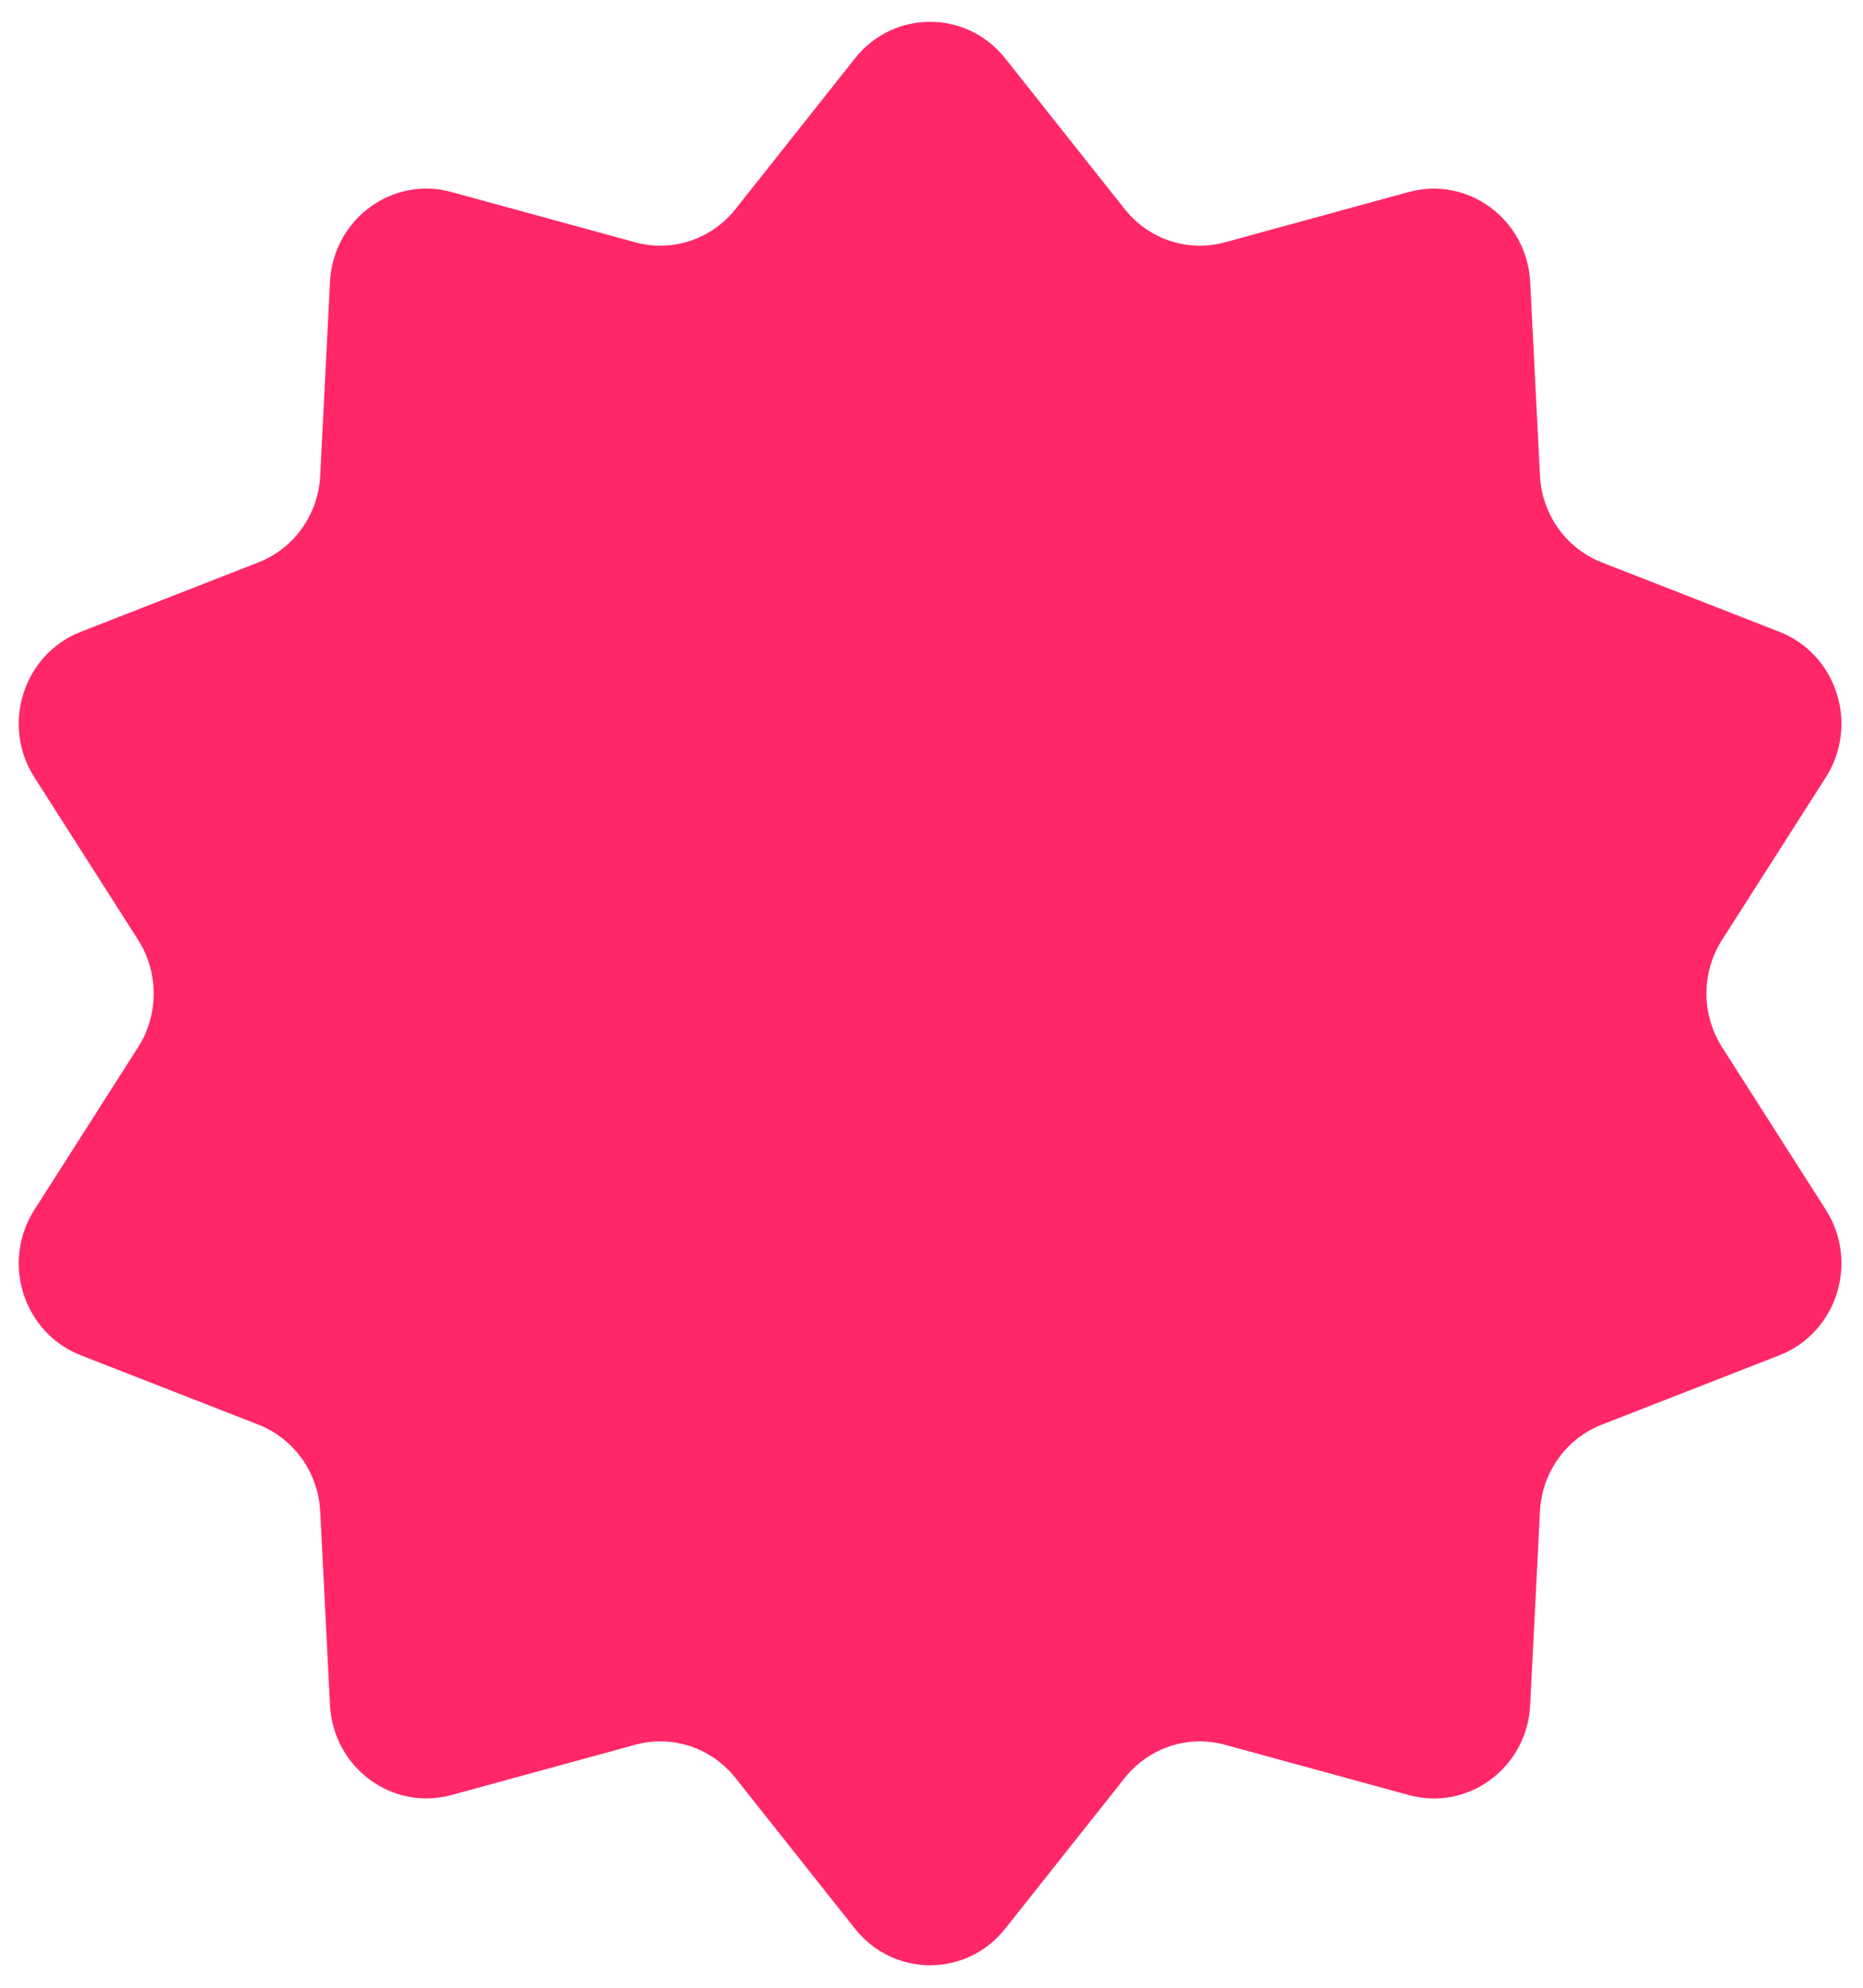 <svg width="60" height="64" viewBox="0 0 60 64" fill="none" xmlns="http://www.w3.org/2000/svg">
<path d="M4.448 30.261L1.109 25.03C0.027 23.34 0.754 21.065 2.601 20.343L8.322 18.108C9.469 17.662 10.252 16.565 10.313 15.312L10.628 9.077C10.729 7.062 12.629 5.657 14.541 6.183L20.459 7.802C21.645 8.127 22.91 7.708 23.685 6.736L27.536 1.879C28.779 0.31 31.125 0.31 32.373 1.879L36.225 6.736C36.999 7.708 38.26 8.127 39.45 7.802L45.368 6.183C47.281 5.661 49.176 7.066 49.281 9.077L49.596 15.312C49.657 16.565 50.441 17.658 51.588 18.108L57.308 20.343C59.155 21.065 59.882 23.34 58.801 25.03L55.461 30.261C54.791 31.309 54.791 32.665 55.461 33.717L58.801 38.949C59.882 40.639 59.155 42.913 57.308 43.636L51.588 45.87C50.441 46.316 49.657 47.413 49.596 48.666L49.281 54.901C49.18 56.917 47.281 58.322 45.368 57.795L39.45 56.176C38.264 55.851 36.999 56.27 36.225 57.242L32.373 62.099C31.13 63.669 28.784 63.669 27.536 62.099L23.685 57.242C22.91 56.27 21.649 55.851 20.459 56.176L14.541 57.795C12.629 58.317 10.733 56.912 10.628 54.901L10.313 48.666C10.252 47.413 9.469 46.321 8.322 45.87L2.601 43.636C0.754 42.913 0.027 40.639 1.109 38.949L4.448 33.717C5.118 32.669 5.118 31.314 4.448 30.261Z" fill="#FF2768"/>
</svg>
